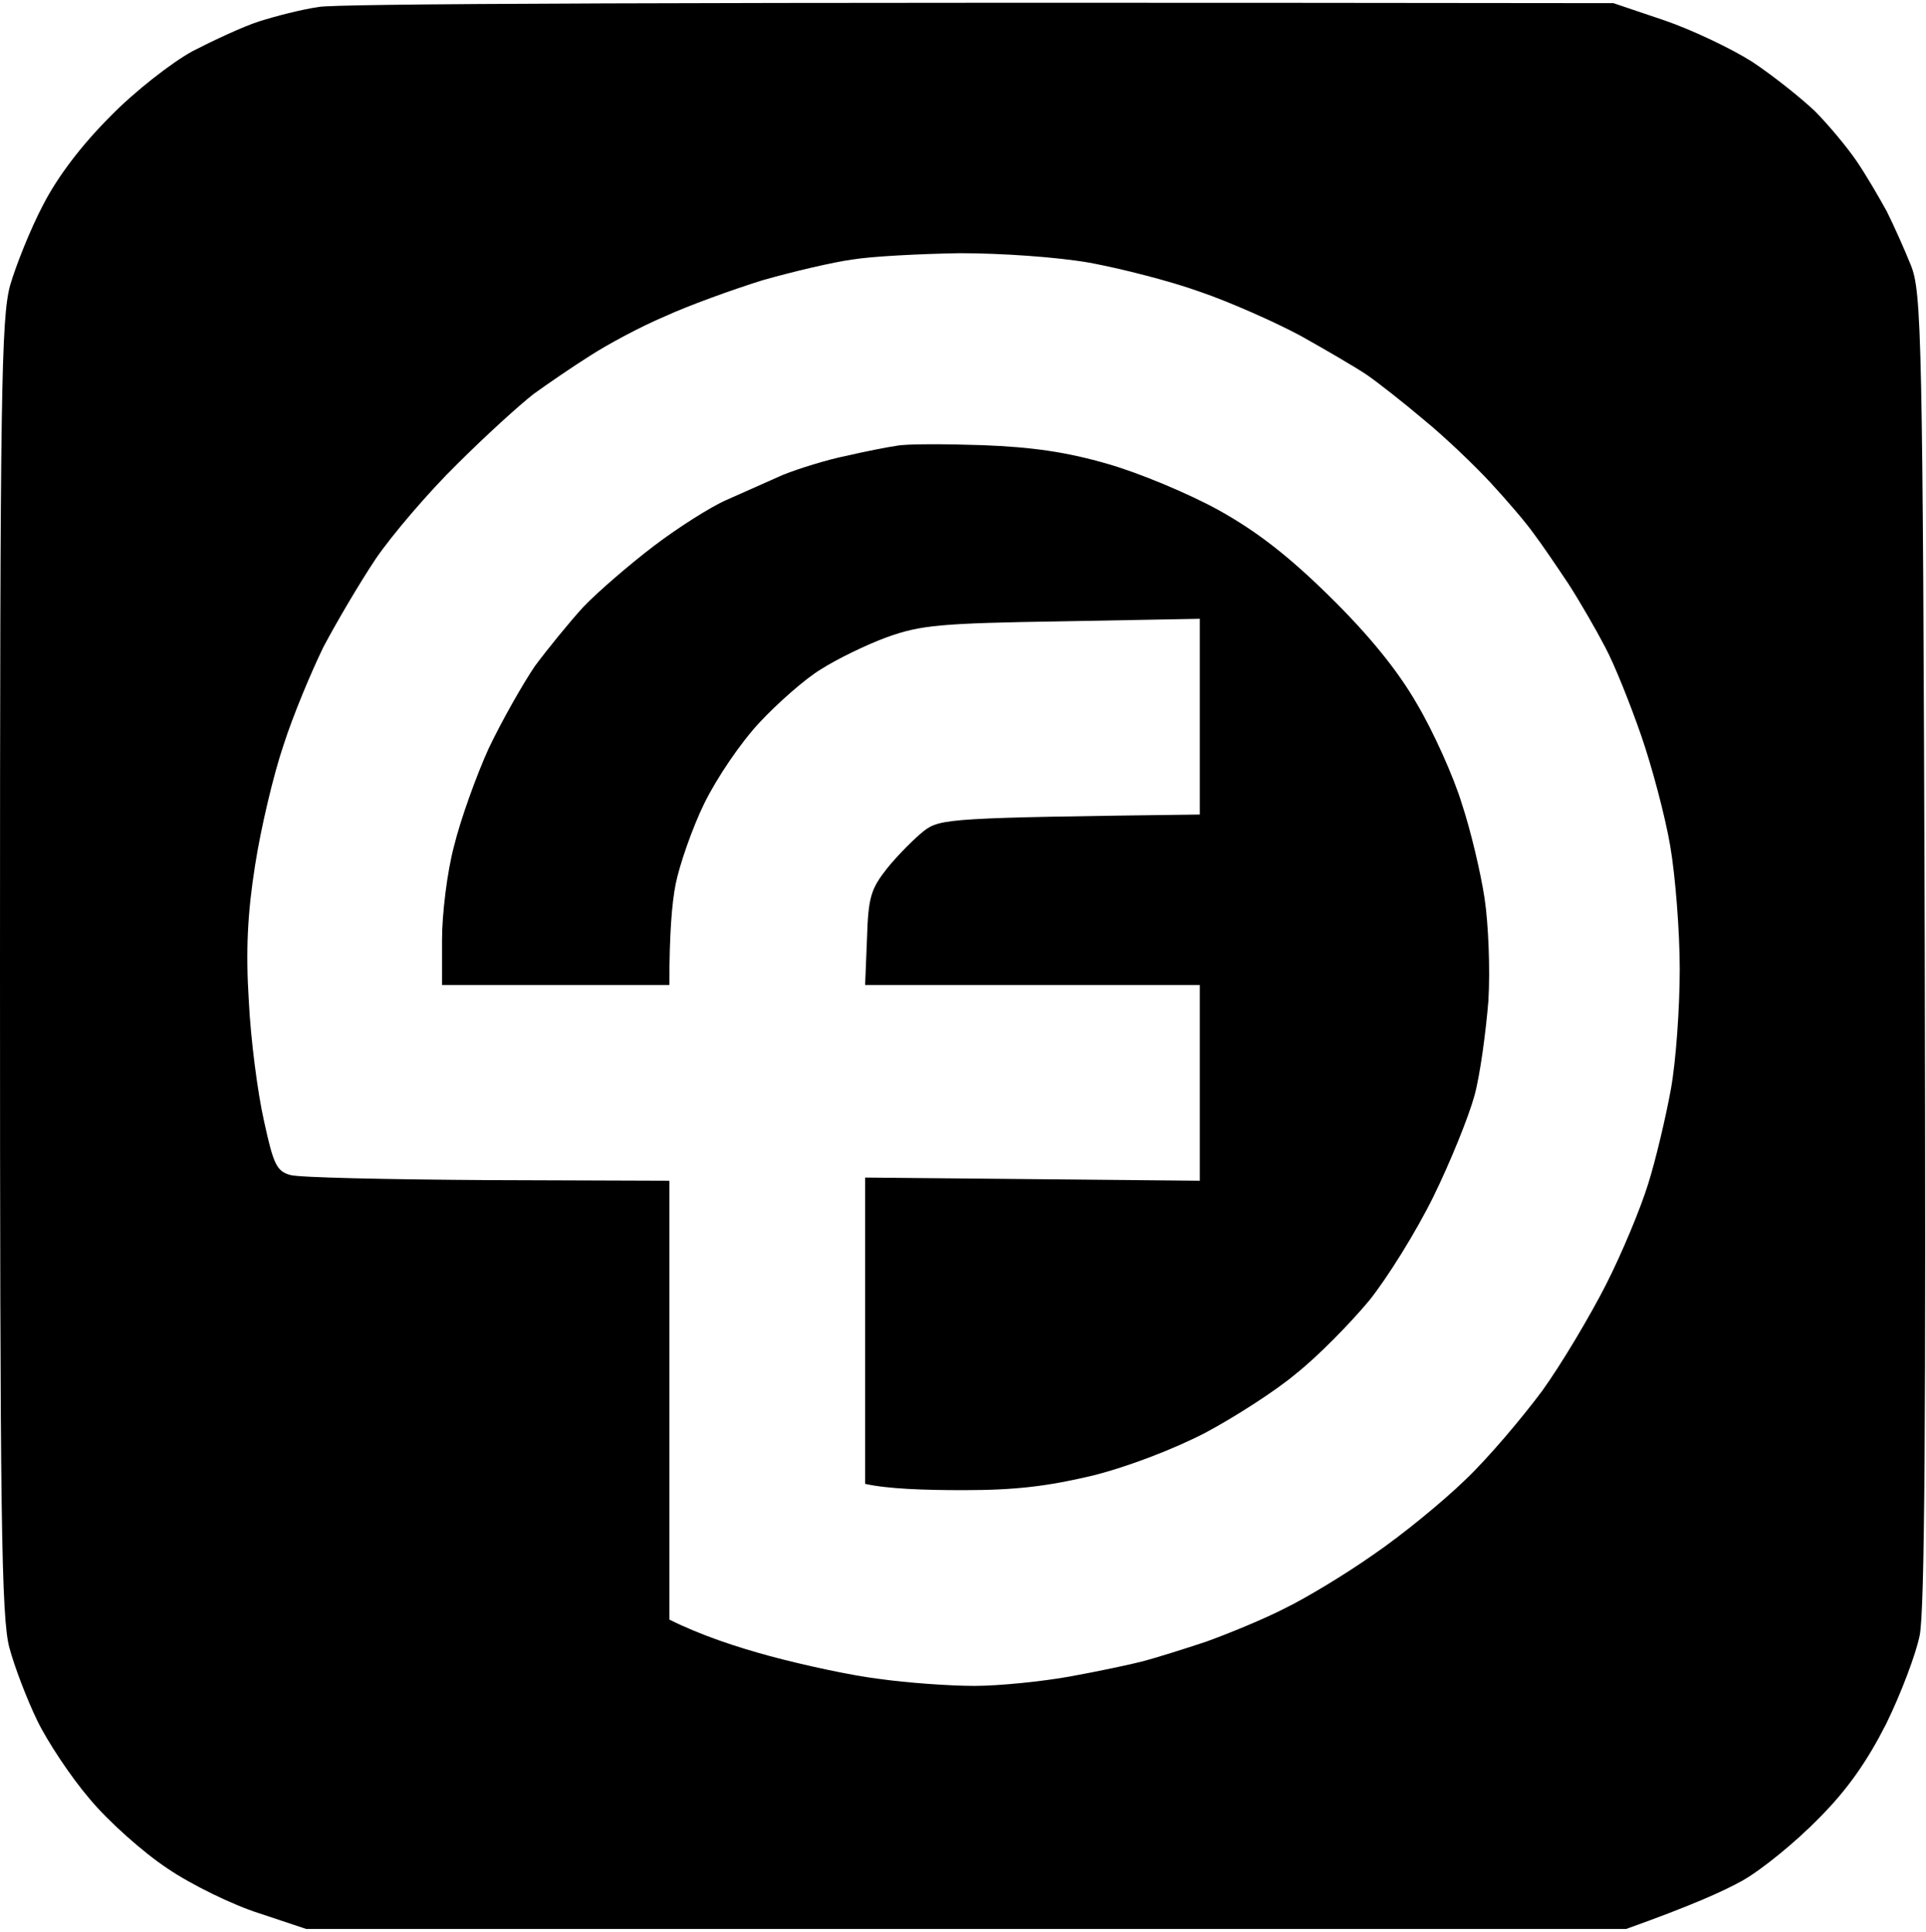 <svg viewBox="0 0 305 306" xmlns="http://www.w3.org/2000/svg">
<path fill-rule="evenodd" clip-rule="evenodd" d="M41 3.4C43.5 2.6 47.7 1.5 50.5 1.1C53.2 0.6 100.5 0.3 255.5 0.5L263.5 3.2C267.9 4.7 274.2 7.7 277.5 9.8C280.8 12 285.2 15.5 287.4 17.6C289.5 19.7 292.5 23.3 294 25.5C295.5 27.7 297.6 31.3 298.8 33.5C299.9 35.7 301.6 39.5 302.6 42C304.3 46.2 304.5 52.7 304.8 150C305 224.8 304.8 255 304 259C303.4 262 301 268.3 298.7 273C295.7 278.9 292.6 283.4 288 288C284.4 291.7 279 296.1 276 297.8C273 299.5 267.6 301.9 257.5 305.5H48.5L41 303C36.9 301.7 30.3 298.5 26.5 295.9C22.7 293.4 17.1 288.4 14.2 284.9C11.2 281.4 7.5 275.8 5.9 272.5C4.3 269.2 2.3 264 1.5 261C0.2 256.3 0 240 0 153.2C0 62.2 0.2 50.4 1.6 45.2C2.5 42.1 4.8 36.3 6.8 32.5C9.1 28 12.9 23 17.5 18.4C21.3 14.5 27.2 9.9 30.5 8.1C33.8 6.4 38.5 4.2 41 3.4ZM120.7 44.4C125.6 43 132 41.5 135 41.1C138 40.6 145.7 40.2 152 40.1C158.6 40.1 167.3 40.7 172.5 41.6C177.4 42.5 185.3 44.5 190 46.2C194.7 47.8 201.9 51 206 53.2C210.1 55.5 214.9 58.3 216.5 59.4C218.1 60.5 222.2 63.7 225.5 66.5C228.8 69.2 233.5 73.7 236 76.4C238.5 79.1 241.6 82.7 242.8 84.4C244.1 86.1 246.6 89.8 248.4 92.5C250.2 95.3 252.8 99.8 254.2 102.5C255.7 105.3 258.2 111.6 259.9 116.5C261.6 121.4 263.7 129.3 264.5 134C265.3 138.7 266 147.4 266 153.5C266 159.6 265.4 168.1 264.6 172.5C263.8 176.9 262.2 183.7 261 187.5C259.8 191.4 256.8 198.6 254.3 203.5C251.8 208.4 247.3 216 244.2 220.3C241 224.6 235.6 231 232 234.4C228.4 237.9 221.9 243.2 217.5 246.2C213.1 249.3 206.8 253.1 203.5 254.7C200.2 256.4 194.6 258.7 191 260C187.4 261.2 182.9 262.6 181 263.1C179.1 263.6 173.9 264.7 169.5 265.5C165.1 266.3 158.2 267 154.3 267C150.3 267 143.5 266.5 139.3 265.9C135 265.4 127.2 263.7 122 262.3C116.8 260.9 111 259 106 256.5V187L77.3 186.9C61.4 186.8 47.4 186.5 46 186.1C43.8 185.5 43.3 184.4 41.8 177.5C40.8 173.1 39.7 164.6 39.4 158.5C38.9 150.5 39.2 144.6 40.4 137C41.3 131.2 43.3 122.7 44.9 118C46.4 113.3 49.3 106.4 51.2 102.5C53.2 98.7 56.9 92.4 59.5 88.5C62.1 84.7 67.9 77.9 72.4 73.5C76.8 69.1 82.3 64.1 84.5 62.4C86.7 60.8 90.8 58 93.5 56.3C96.3 54.5 101.5 51.7 105.3 50.1C109 48.4 115.9 45.9 120.7 44.4Z" />
<path d="M142 70.6C140.6 70.8 137 71.5 134 72.2C131 72.8 126.5 74.2 124 75.2C121.5 76.3 117.5 78.1 115 79.2C112.5 80.3 107.3 83.6 103.5 86.5C99.7 89.4 94.7 93.7 92.4 96.1C90.2 98.5 86.7 102.8 84.7 105.5C82.8 108.3 79.5 114.1 77.4 118.5C75.4 122.9 72.9 129.9 71.9 134C70.8 138.1 70 144.8 70 148.8V156H106C106 147.9 106.4 143 107 140C107.6 137 109.6 131.2 111.5 127.3C113.5 123.2 117.3 117.6 120.3 114.4C123.1 111.4 127.5 107.5 130 106C132.5 104.4 137.2 102.1 140.5 100.9C145.8 99 148.9 98.7 168.3 98.4L190 98V129C150.5 129.5 148.9 129.6 146.3 131.6C144.8 132.8 142.2 135.4 140.5 137.5C137.9 140.8 137.5 142.1 137.3 148.6L137 156H190V187L137 186.5V235C140.5 235.8 146.4 236 152.5 236C160.8 236 165.8 235.4 173 233.7C178.6 232.3 185.9 229.5 190.9 226.9C195.4 224.5 202 220.3 205.3 217.5C208.7 214.8 213.8 209.6 216.8 206C219.7 202.4 224.3 195 227 189.5C229.7 184 232.6 176.8 233.5 173.5C234.4 170.2 235.3 163.4 235.7 158.5C236 153.5 235.7 146.3 235.1 142.3C234.5 138.3 232.9 131.5 231.5 127.3C230.2 123 227 115.9 224.4 111.5C221.3 106.1 216.7 100.5 210.6 94.5C204.1 88.1 199.1 84.2 193 80.8C188.3 78.2 180.4 74.9 175.5 73.5C169 71.6 163.5 70.8 155.5 70.5C149.4 70.3 143.4 70.3 142 70.6Z"/>
</svg>
